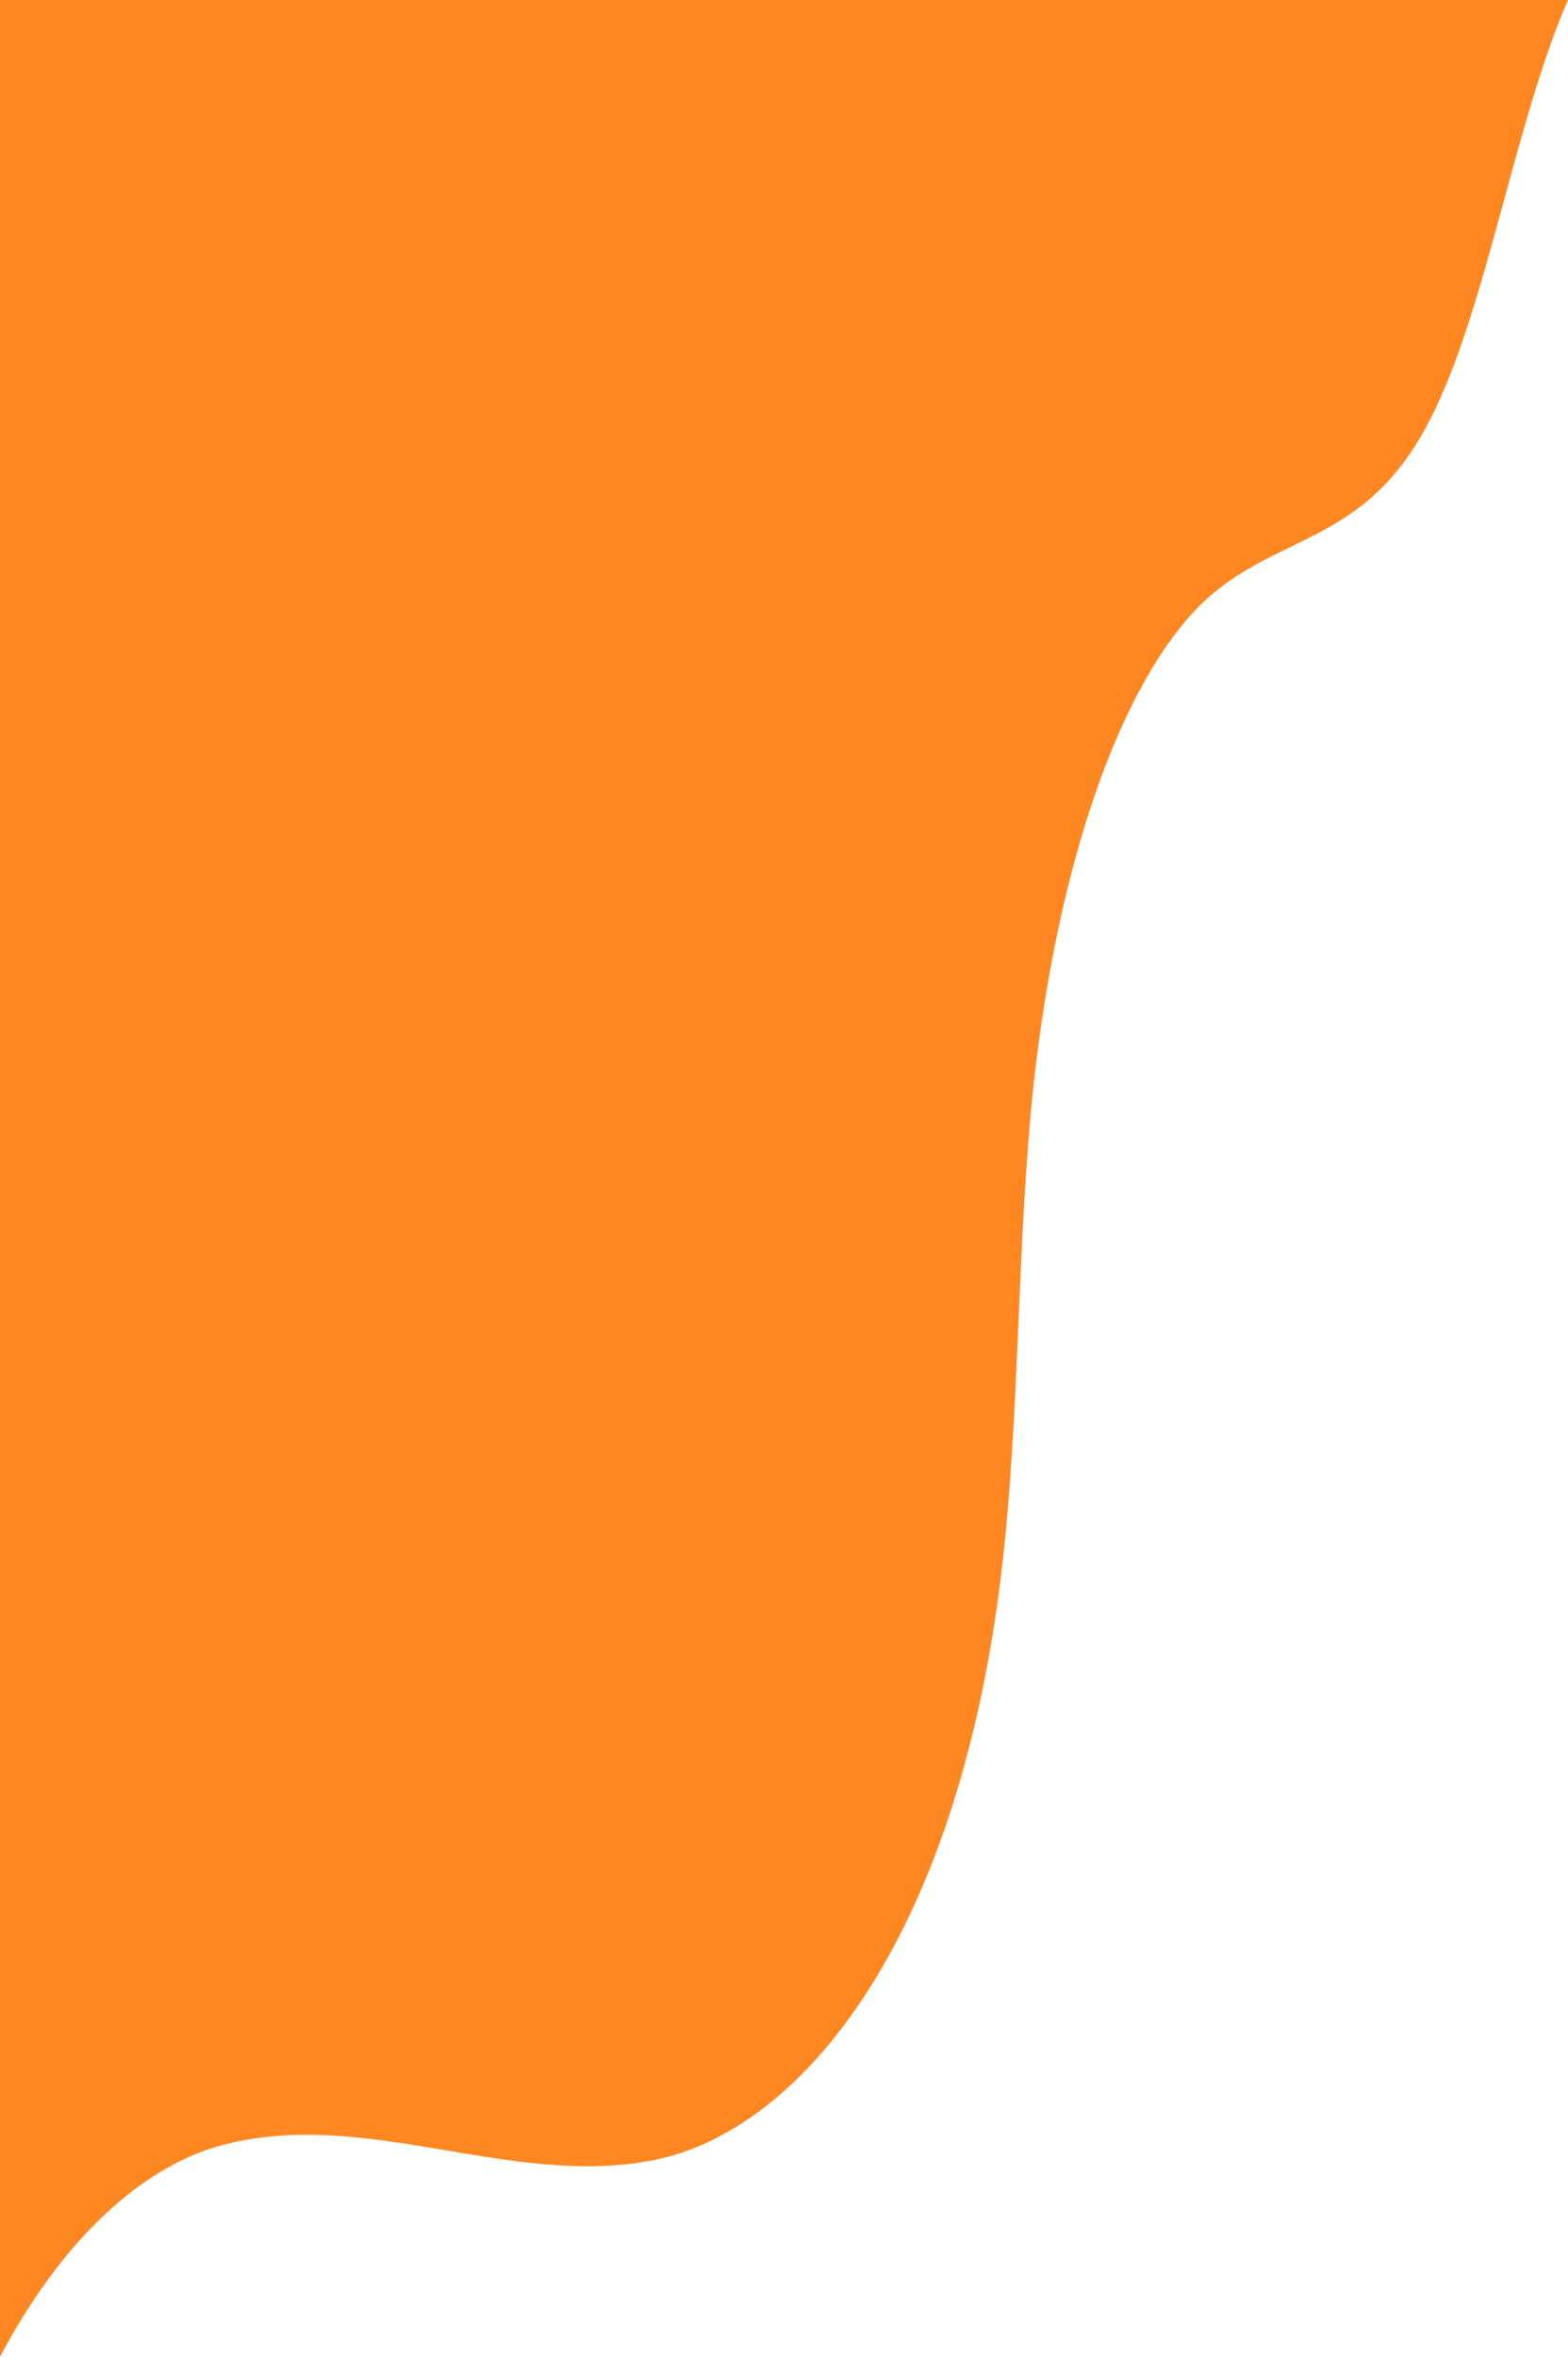 <svg width="320" height="481" viewBox="0 0 320 481" fill="none" xmlns="http://www.w3.org/2000/svg">
<path d="M245.025 123.405C236.914 131.489 229.615 144.511 223.706 161.443C217.797 178.375 213.438 198.754 210.975 220.97C207.438 253.804 208.238 289.249 204.263 321.749C195.062 396.889 163.013 434.878 133.6 440.802C104.188 446.727 74.475 429.891 45.087 437.857C29.3 442.141 12.887 456.6 0 481V0H320C319.312 1.54 318.663 3.146 318.013 4.82C308.125 30.291 302.288 66.673 290.938 87.357C277.725 111.59 260.125 108.745 245.025 123.405Z" fill="#FF8721"/>
</svg>

